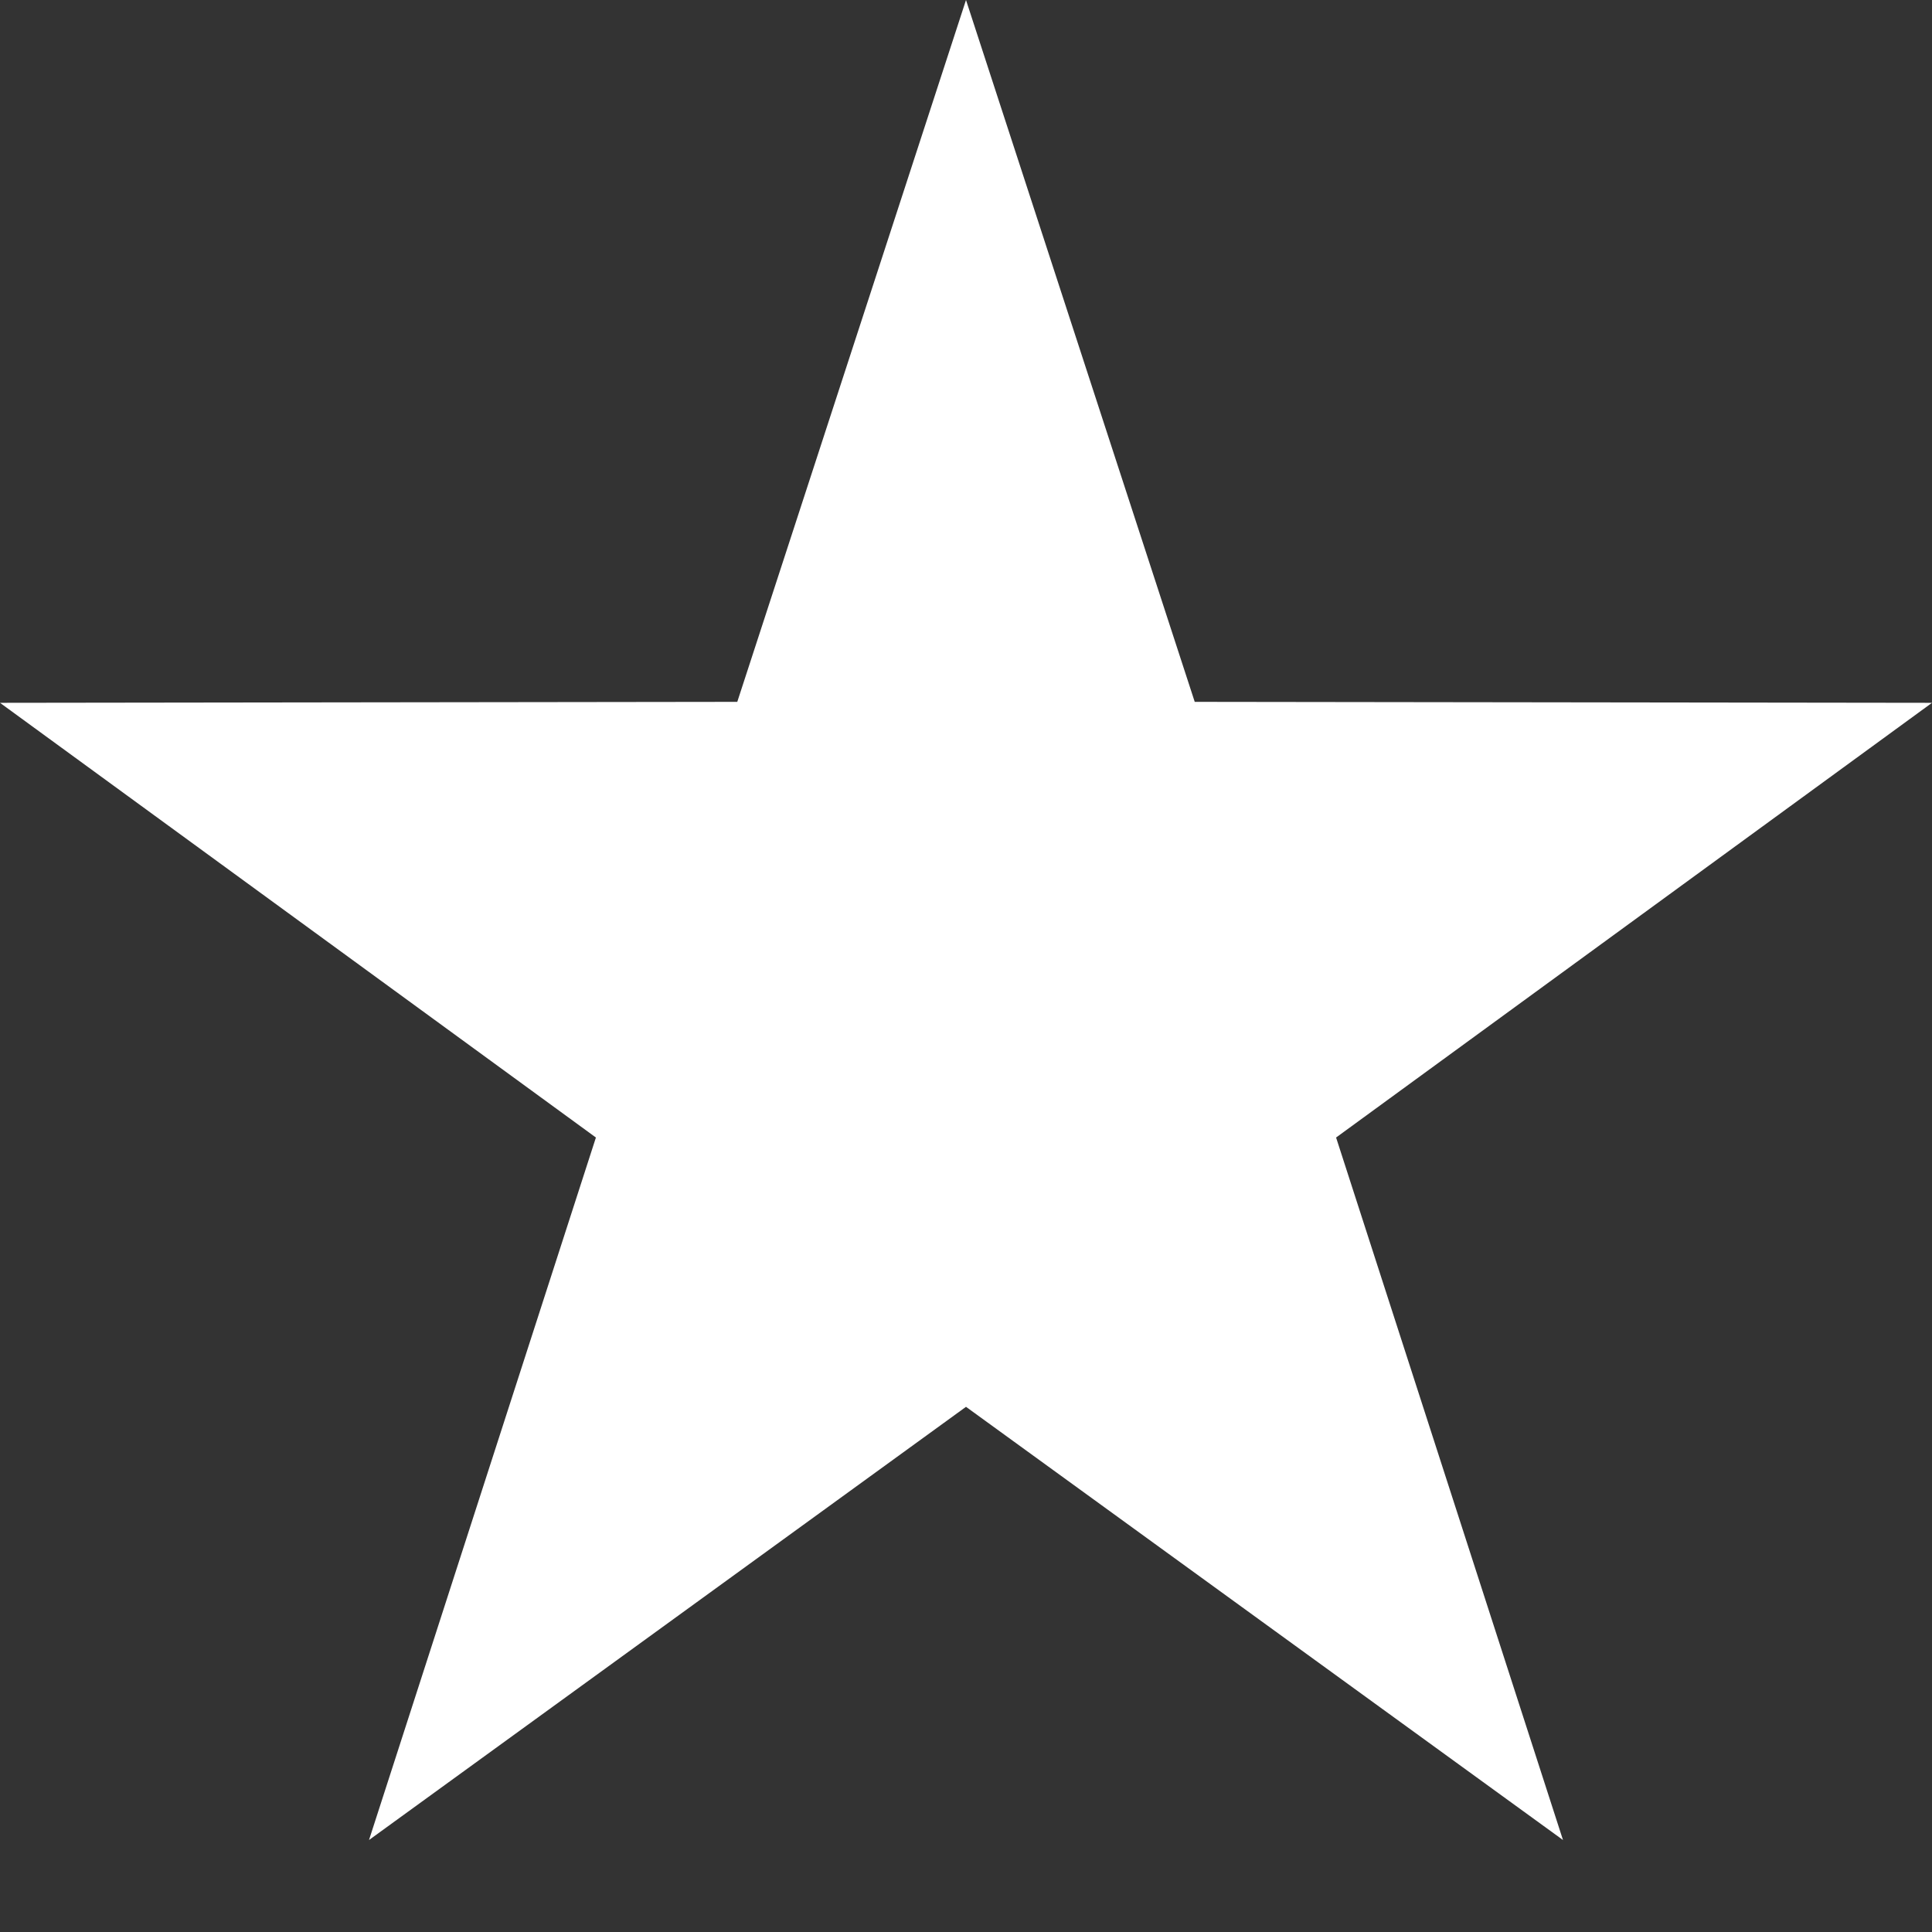 <svg width="18" height="18" xmlns="http://www.w3.org/2000/svg"><rect width="100%" height="100%" fill="#333333" stroke="none"/> <g transform="translate(-6 -6)" fill="none" fill-rule="evenodd"> <circle cx="15" cy="15" r="15"/> <path fill="#fff" d="M15 19.107l-5.562 4.036 2.114-6.545L6 12.548l6.869-.009L15 6l2.131 6.539L24 12.548l-5.552 4.05 2.114 6.545z"/> </g> </svg>